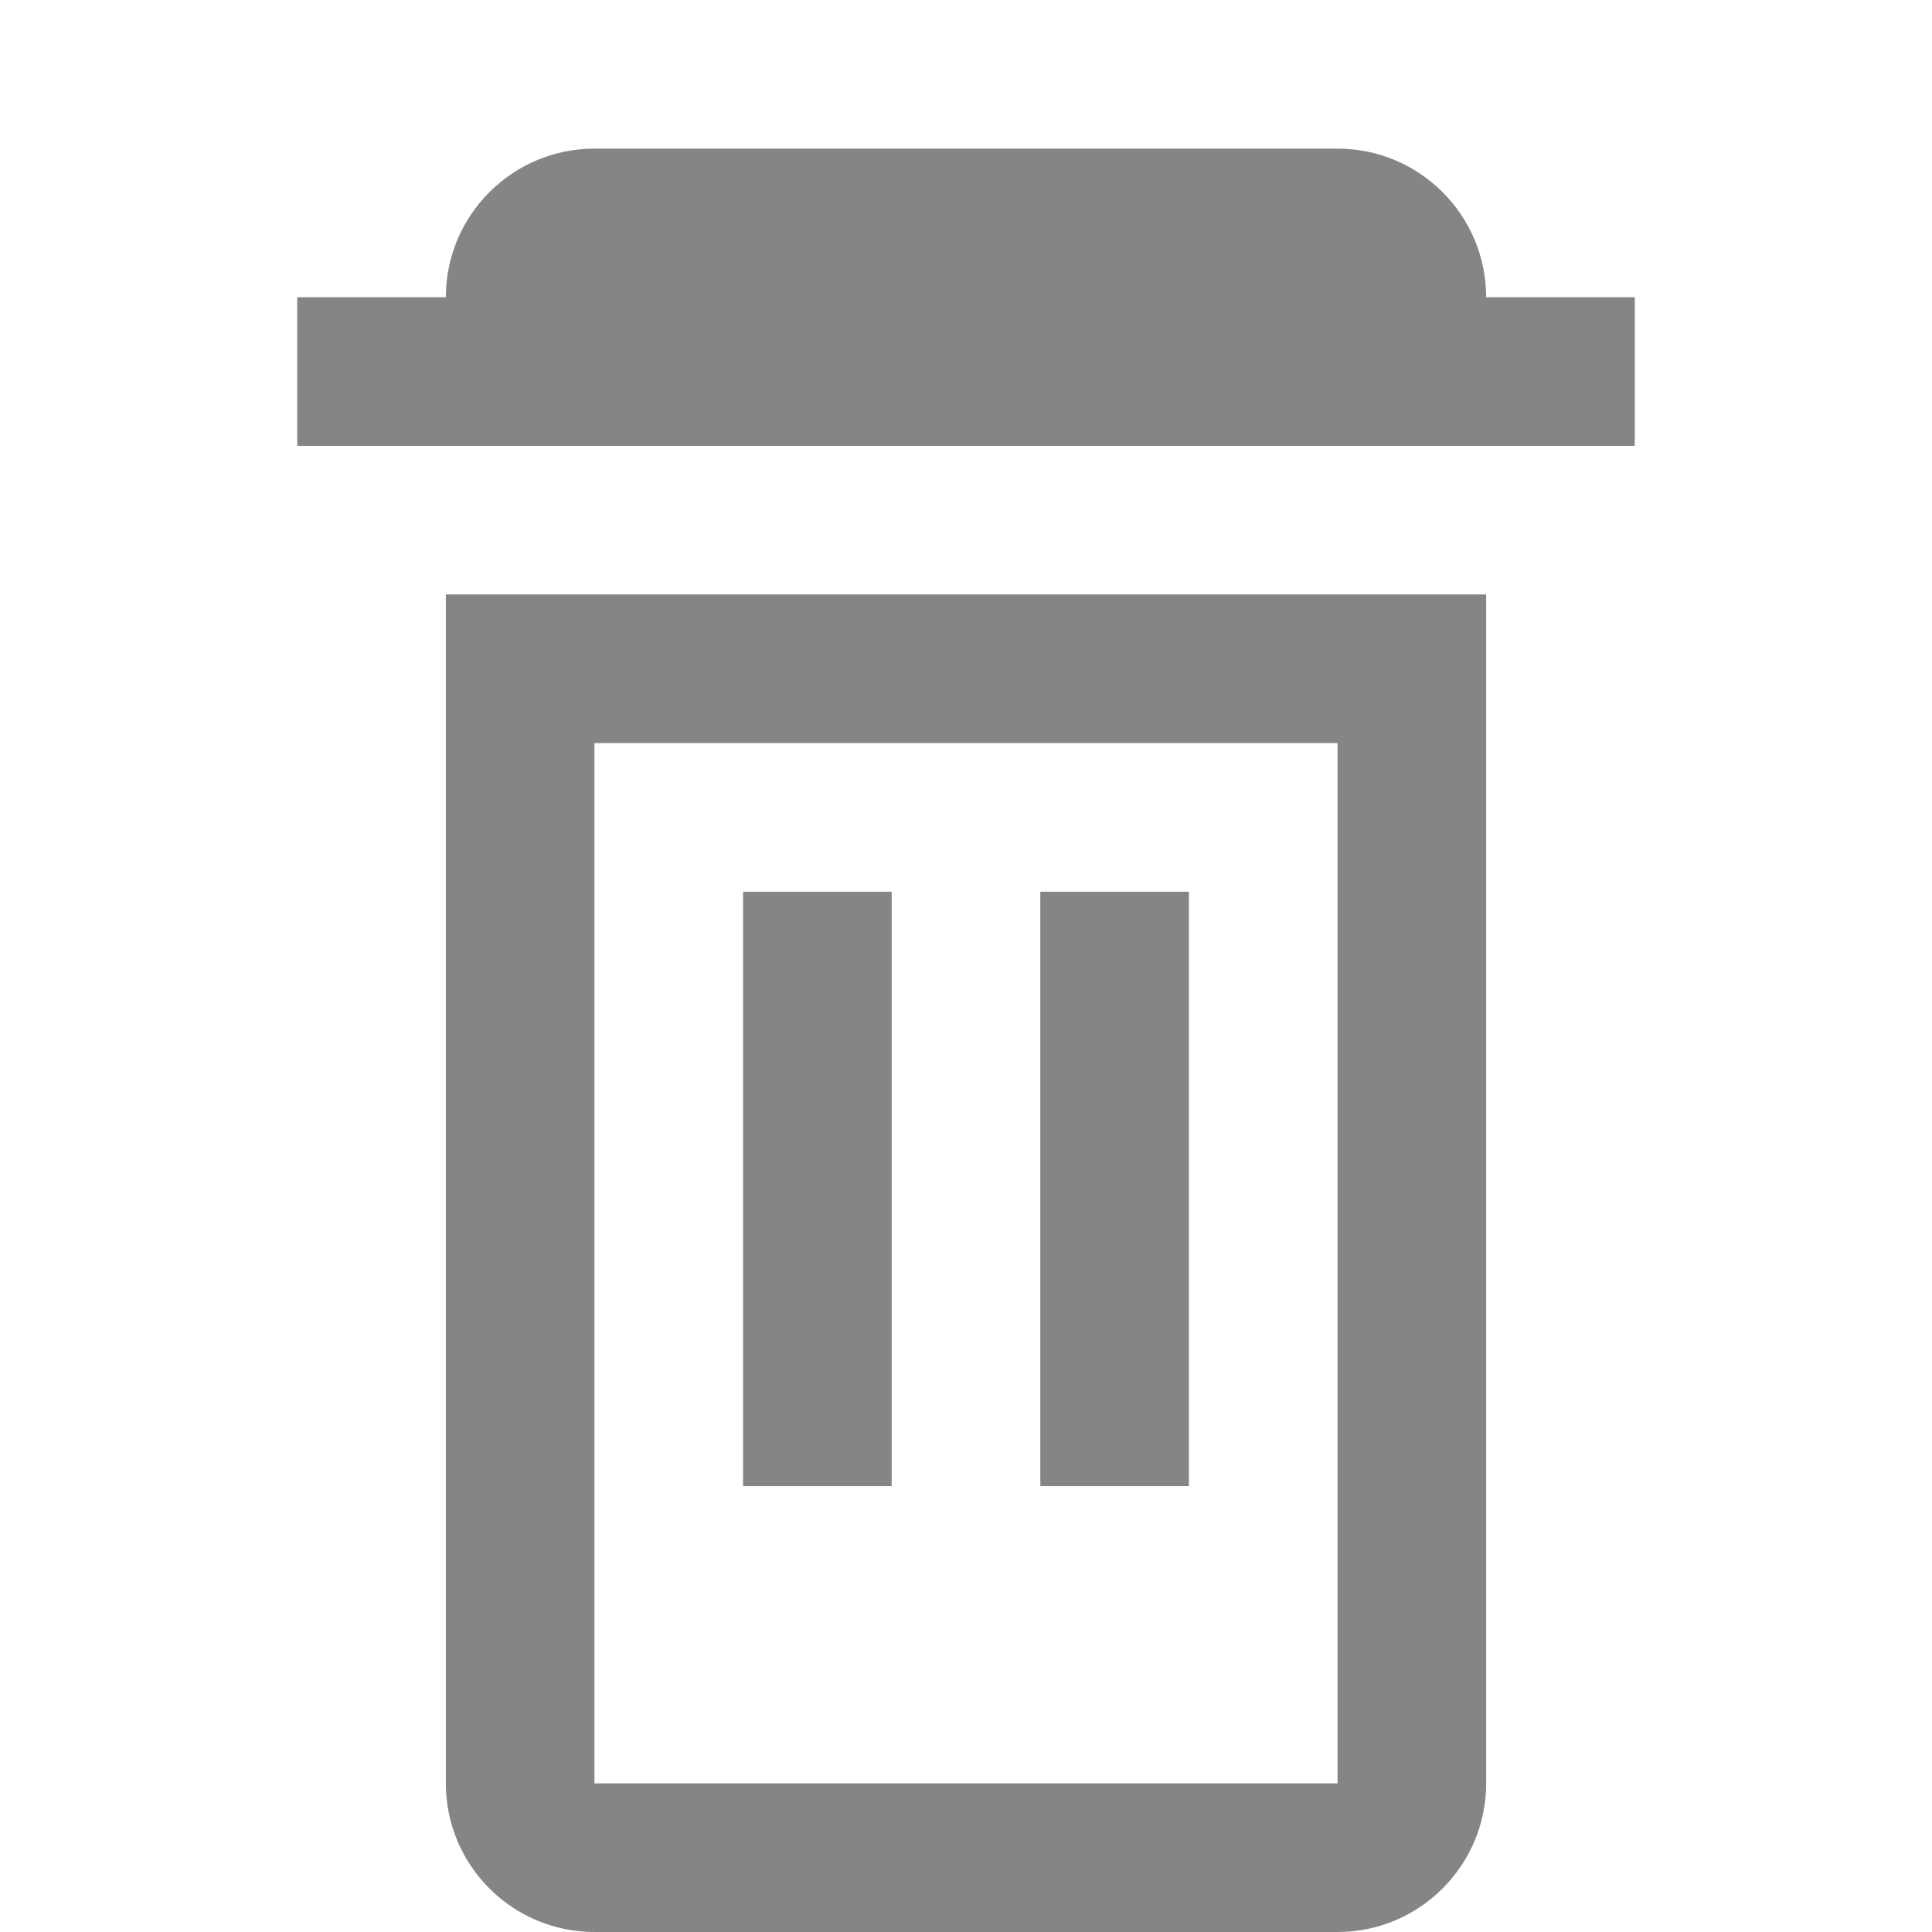 <?xml version="1.0" encoding="UTF-8"?>
<svg width="13px" height="13px" viewBox="0 0 13 13" version="1.1" xmlns="http://www.w3.org/2000/svg">
  <!-- Generator: Sketch 53.2 (72643) - https://sketchapp.com -->
  <title>icon/systemMessages/deletedMessage</title>
  <desc>Created with Sketch.</desc>
  <g id="icon/systemMessages/deletedMessage" stroke="none" stroke-width="1" fill="none" fill-rule="evenodd">
    <path
      d="M4,5 L4,12 L9,12 L9,5 L4,5 Z M3,4 L10,4 L10,12 C10,12.552 9.552,13 9,13 L4,13 C3.448,13 3,12.552 3,12 L3,4 Z M5,6 L6,6 L6,10 L5,10 L5,6 Z M7,6 L8,6 L8,10 L7,10 L7,6 Z M3,2 C3,1.448 3.448,1 4,1 L9,1 C9.552,1 10,1.448 10,2 L11,2 L11,3 L2,3 L2,2 L3,2 Z"
      id="Combined-Shape" fill="#858585" fill-rule="nonzero"></path>
  </g>
</svg>
